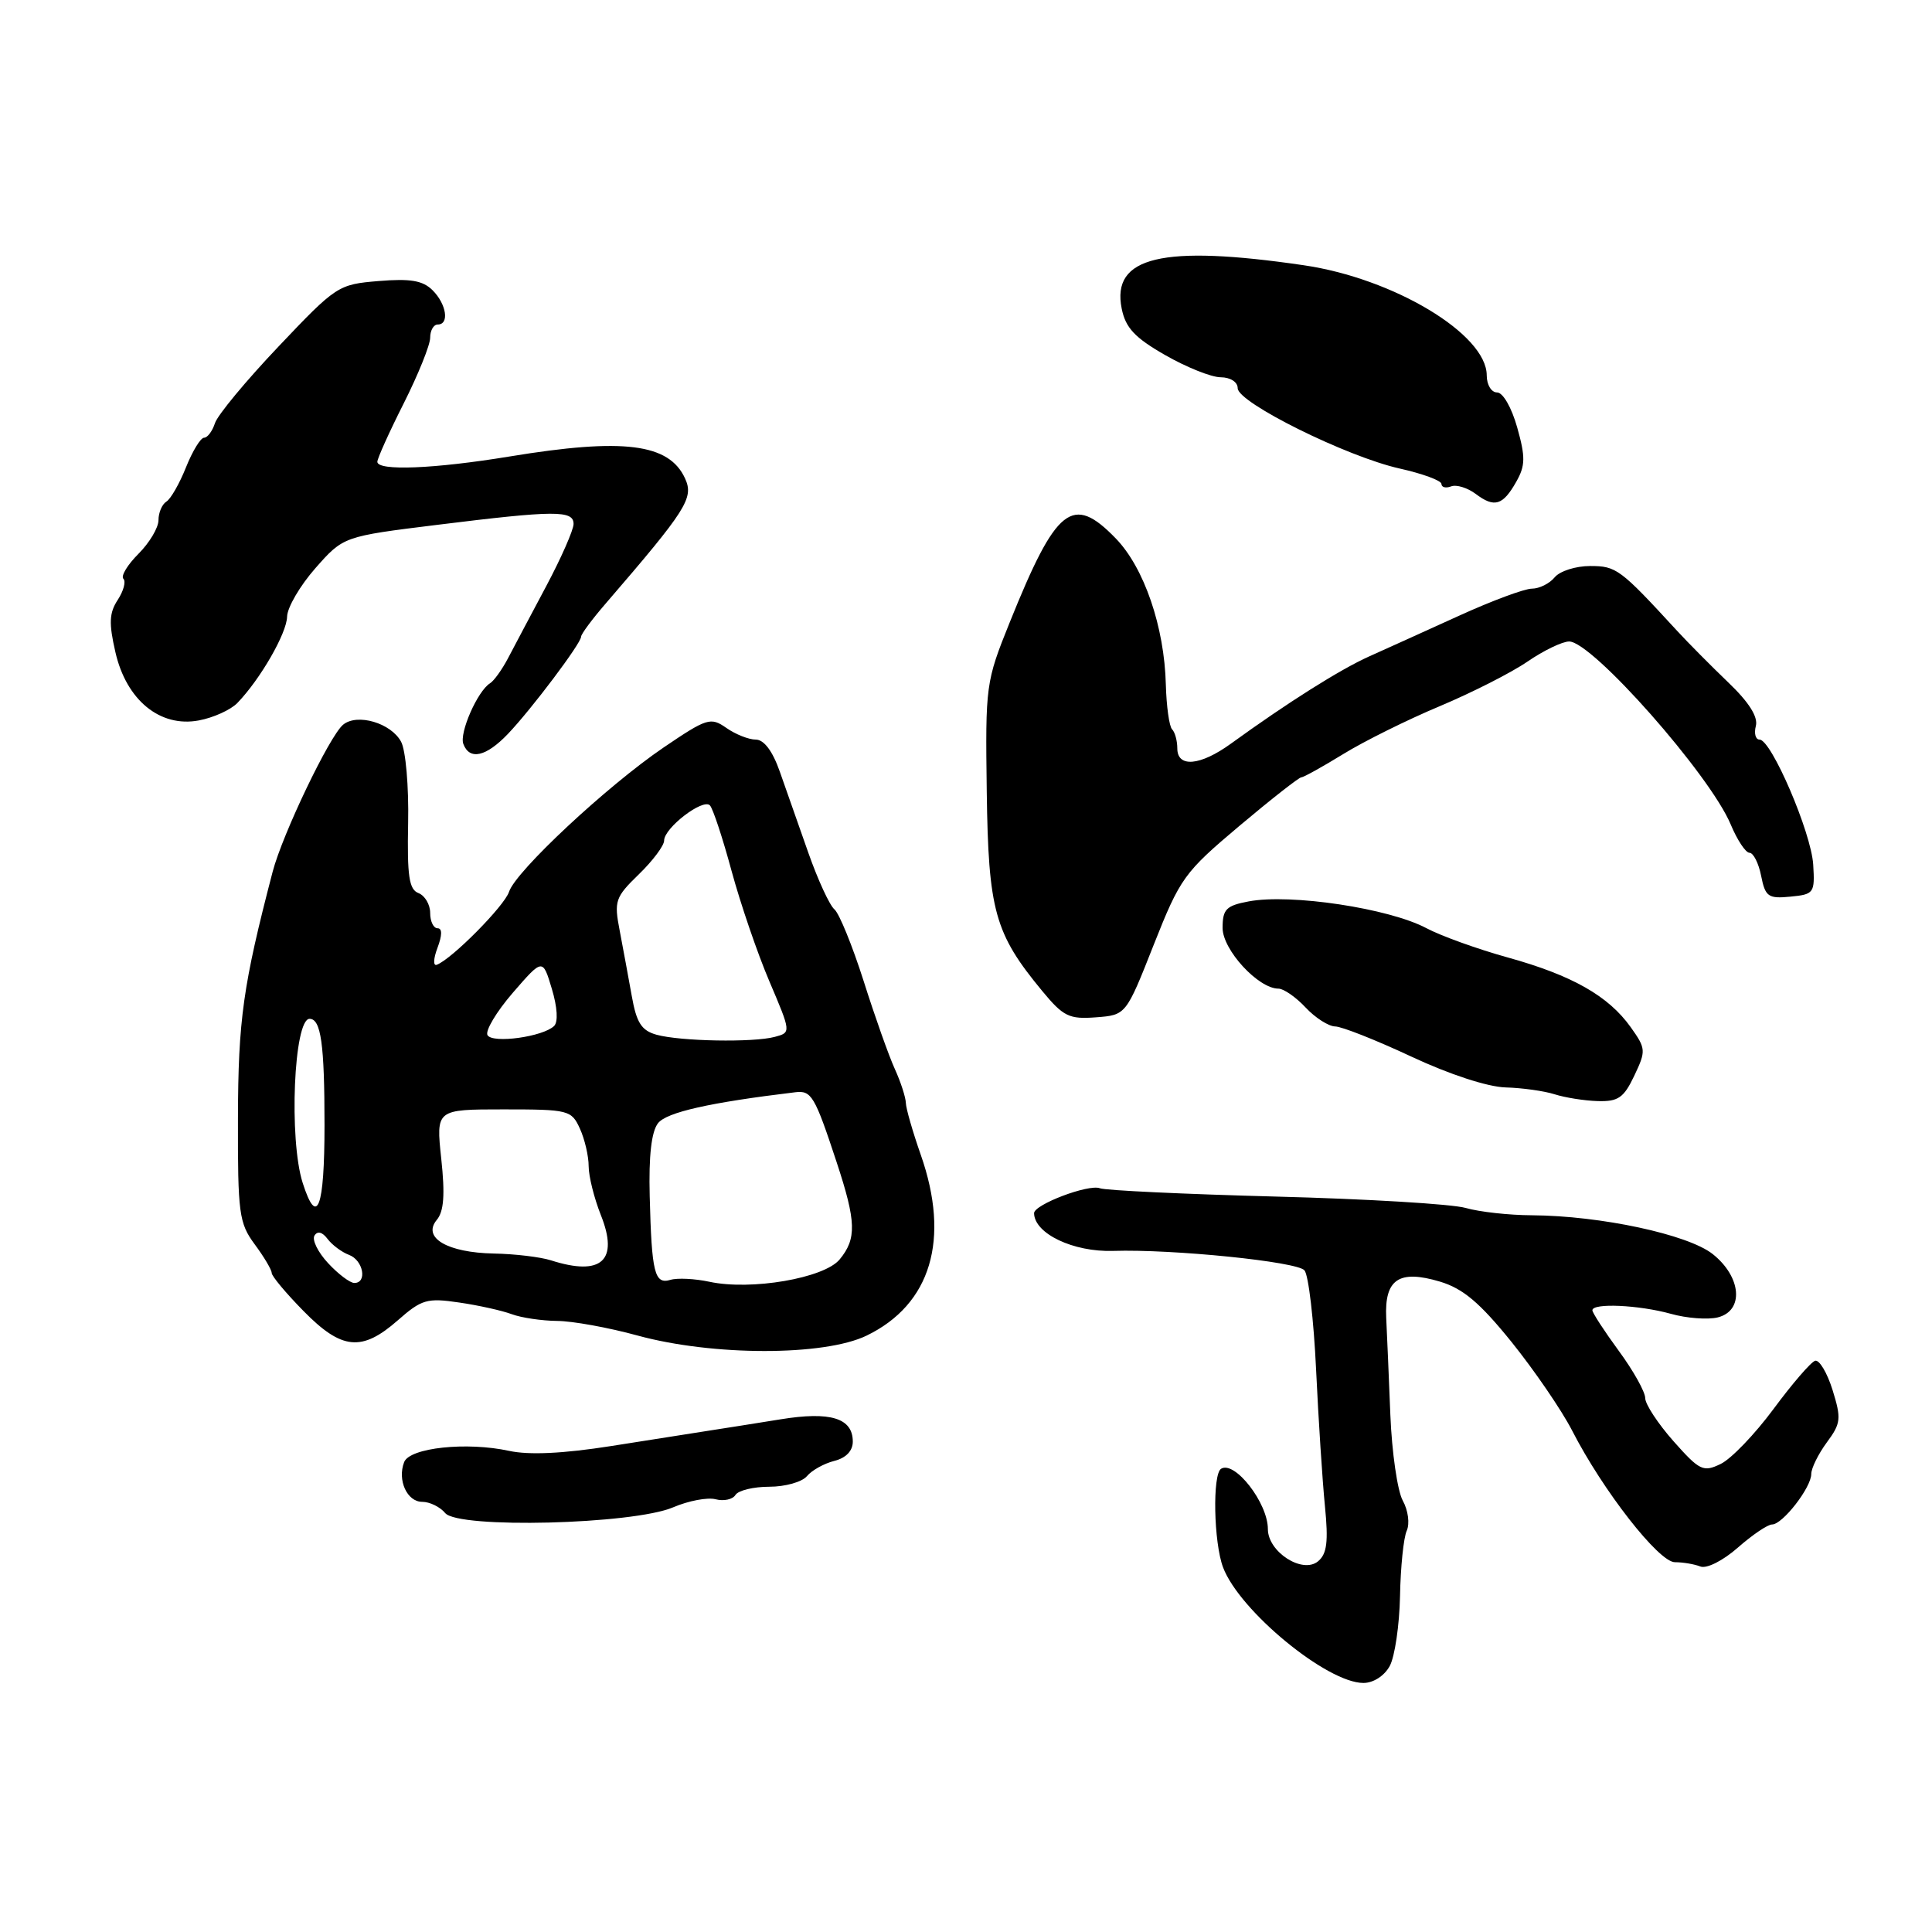 <?xml version="1.0" encoding="UTF-8" standalone="no"?>
<!DOCTYPE svg PUBLIC "-//W3C//DTD SVG 1.1//EN" "http://www.w3.org/Graphics/SVG/1.1/DTD/svg11.dtd" >
<svg xmlns="http://www.w3.org/2000/svg" xmlns:xlink="http://www.w3.org/1999/xlink" version="1.1" viewBox="0 0 256 256">
 <g >
 <path fill="currentColor"
d=" M 184.15 220.75 C 184.82 219.51 185.43 215.35 185.51 211.50 C 185.58 207.65 185.98 203.75 186.40 202.83 C 186.82 201.89 186.59 200.13 185.87 198.83 C 185.17 197.55 184.43 192.45 184.23 187.50 C 184.03 182.55 183.79 176.75 183.68 174.62 C 183.44 169.50 185.37 168.20 190.80 169.82 C 193.86 170.74 196.07 172.60 200.28 177.81 C 203.29 181.55 206.91 186.83 208.31 189.55 C 212.40 197.53 219.80 207.00 221.93 207.00 C 222.98 207.00 224.50 207.25 225.31 207.57 C 226.14 207.89 228.30 206.80 230.27 205.07 C 232.19 203.38 234.23 202.00 234.81 202.00 C 236.20 202.00 240.00 197.11 240.00 195.32 C 240.00 194.55 240.93 192.67 242.06 191.13 C 243.94 188.59 244.00 187.98 242.82 184.17 C 242.10 181.88 241.06 180.14 240.51 180.31 C 239.95 180.48 237.47 183.36 235.00 186.70 C 232.53 190.04 229.38 193.32 228.00 193.98 C 225.69 195.10 225.21 194.87 221.75 190.97 C 219.69 188.64 218.00 186.07 218.00 185.26 C 218.00 184.44 216.43 181.62 214.50 179.00 C 212.58 176.38 211.00 173.95 211.00 173.62 C 211.00 172.63 217.14 172.91 221.37 174.08 C 223.49 174.68 226.31 174.89 227.62 174.56 C 231.12 173.68 230.76 169.19 226.93 166.16 C 223.64 163.57 212.10 161.09 202.99 161.03 C 199.96 161.02 196.01 160.58 194.21 160.06 C 192.41 159.54 181.07 158.86 169.01 158.55 C 156.95 158.23 146.48 157.74 145.74 157.45 C 144.23 156.87 136.99 159.62 137.02 160.76 C 137.07 163.47 142.23 165.92 147.50 165.75 C 155.39 165.50 171.90 167.17 172.85 168.33 C 173.39 168.97 174.08 174.90 174.39 181.50 C 174.70 188.10 175.23 196.23 175.56 199.56 C 176.03 204.29 175.83 205.90 174.65 206.88 C 172.59 208.59 168.00 205.64 168.00 202.61 C 168.00 199.15 163.61 193.50 161.80 194.62 C 160.64 195.34 160.82 204.39 162.06 207.68 C 164.23 213.44 175.84 223.00 180.66 223.00 C 181.98 223.00 183.44 222.06 184.15 220.75 Z  M 89.19 199.73 C 91.22 198.86 93.75 198.38 94.82 198.66 C 95.90 198.94 97.08 198.69 97.45 198.09 C 97.82 197.49 99.84 197.00 101.94 197.00 C 104.04 197.00 106.28 196.37 106.92 195.60 C 107.56 194.83 109.19 193.92 110.54 193.58 C 112.10 193.19 113.00 192.25 113.00 191.02 C 113.00 187.90 110.04 186.99 103.41 188.07 C 100.16 188.59 95.92 189.27 94.00 189.56 C 92.08 189.86 86.21 190.78 80.97 191.61 C 74.60 192.61 70.11 192.82 67.47 192.25 C 61.83 191.02 54.28 191.83 53.55 193.74 C 52.63 196.13 53.94 199.00 55.94 199.00 C 56.94 199.00 58.31 199.67 58.99 200.49 C 60.73 202.58 83.86 202.00 89.19 199.73 Z  M 114.82 176.98 C 123.36 172.85 125.94 164.21 122.00 153.00 C 120.94 149.97 120.05 146.89 120.03 146.15 C 120.01 145.41 119.36 143.38 118.57 141.65 C 117.78 139.92 115.92 134.68 114.44 130.00 C 112.95 125.33 111.21 121.05 110.57 120.50 C 109.92 119.95 108.37 116.58 107.11 113.00 C 105.85 109.42 104.15 104.59 103.33 102.25 C 102.37 99.51 101.23 98.00 100.14 98.00 C 99.21 98.00 97.45 97.30 96.24 96.45 C 94.16 95.00 93.68 95.15 87.94 99.04 C 80.44 104.14 68.31 115.46 67.45 118.17 C 66.85 120.03 59.88 127.08 57.87 127.84 C 57.38 128.02 57.43 127.01 57.97 125.59 C 58.60 123.91 58.61 123.00 57.98 123.00 C 57.44 123.00 57.00 122.09 57.00 120.97 C 57.00 119.85 56.30 118.67 55.45 118.34 C 54.20 117.86 53.94 116.09 54.08 109.05 C 54.18 104.26 53.76 99.42 53.15 98.29 C 51.82 95.80 47.33 94.48 45.46 96.03 C 43.66 97.53 37.44 110.51 36.13 115.50 C 32.20 130.56 31.56 135.12 31.53 148.17 C 31.50 160.79 31.67 162.06 33.75 164.88 C 34.99 166.55 36.00 168.26 36.00 168.67 C 36.00 169.09 37.89 171.35 40.21 173.71 C 45.28 178.88 47.94 179.14 52.71 174.95 C 55.87 172.17 56.59 171.96 60.84 172.59 C 63.40 172.96 66.54 173.66 67.82 174.14 C 69.09 174.61 71.79 175.01 73.82 175.03 C 75.84 175.04 80.65 175.91 84.50 176.97 C 94.47 179.69 109.18 179.70 114.82 176.98 Z  M 216.55 142.54 C 218.12 139.23 218.10 138.95 216.08 136.11 C 213.13 131.97 208.32 129.24 199.82 126.88 C 195.81 125.77 190.95 124.02 189.01 122.99 C 184.07 120.36 171.04 118.39 165.46 119.44 C 162.47 120.00 162.00 120.48 162.00 122.96 C 162.00 125.86 166.73 131.00 169.40 131.00 C 170.09 131.00 171.71 132.12 173.00 133.50 C 174.29 134.88 176.06 136.00 176.92 136.01 C 177.79 136.02 182.32 137.81 187.00 140.00 C 192.06 142.37 197.12 144.02 199.50 144.09 C 201.70 144.15 204.62 144.56 206.00 145.00 C 207.38 145.44 209.94 145.85 211.70 145.90 C 214.42 145.98 215.16 145.47 216.55 142.54 Z  M 152.87 125.20 C 156.38 116.34 156.90 115.61 164.21 109.45 C 168.43 105.90 172.13 103.00 172.43 103.00 C 172.73 103.00 175.23 101.61 178.00 99.91 C 180.76 98.21 186.51 95.36 190.76 93.58 C 195.02 91.79 200.25 89.14 202.39 87.67 C 204.53 86.20 207.02 85.00 207.92 85.00 C 210.98 85.00 226.59 102.68 229.33 109.25 C 230.19 111.31 231.31 113.00 231.82 113.00 C 232.33 113.00 233.03 114.38 233.36 116.06 C 233.91 118.82 234.30 119.10 237.24 118.81 C 240.36 118.51 240.49 118.33 240.26 114.57 C 240.00 110.31 234.71 98.00 233.15 98.00 C 232.62 98.00 232.40 97.19 232.66 96.19 C 232.97 94.99 231.74 93.04 229.02 90.44 C 226.76 88.27 223.69 85.18 222.20 83.56 C 214.67 75.37 214.17 75.00 210.70 75.00 C 208.80 75.00 206.68 75.67 206.00 76.50 C 205.32 77.33 203.96 78.00 202.98 78.00 C 202.01 78.00 197.67 79.61 193.35 81.58 C 189.03 83.54 183.66 85.98 181.42 86.98 C 177.55 88.72 170.65 93.07 163.10 98.54 C 159.04 101.48 156.00 101.75 156.00 99.17 C 156.00 98.16 155.69 97.02 155.31 96.64 C 154.93 96.26 154.56 93.60 154.48 90.72 C 154.29 83.06 151.60 75.22 147.85 71.35 C 142.11 65.42 139.97 67.12 133.78 82.50 C 130.62 90.34 130.56 90.79 130.75 104.88 C 130.96 120.68 131.80 123.69 138.09 131.30 C 140.90 134.70 141.66 135.07 145.22 134.80 C 149.20 134.50 149.20 134.50 152.87 125.20 Z  M 67.30 97.25 C 70.42 93.98 77.00 85.24 77.00 84.36 C 77.00 84.02 78.46 82.05 80.25 79.98 C 90.98 67.53 91.96 66.00 90.78 63.41 C 88.66 58.76 82.62 58.00 67.50 60.49 C 57.52 62.13 50.00 62.43 50.00 61.19 C 50.00 60.75 51.57 57.26 53.50 53.44 C 55.42 49.62 57.00 45.71 57.00 44.75 C 57.00 43.79 57.45 43.00 58.00 43.00 C 59.57 43.00 59.17 40.31 57.32 38.46 C 56.02 37.17 54.39 36.89 50.17 37.24 C 44.82 37.68 44.55 37.85 36.90 45.92 C 32.60 50.45 28.81 55.02 28.48 56.08 C 28.14 57.13 27.49 58.00 27.04 58.00 C 26.59 58.00 25.51 59.76 24.65 61.91 C 23.79 64.07 22.62 66.12 22.04 66.47 C 21.47 66.83 21.00 67.93 21.00 68.92 C 21.00 69.92 19.81 71.92 18.35 73.38 C 16.89 74.84 15.99 76.33 16.35 76.69 C 16.71 77.05 16.37 78.31 15.60 79.49 C 14.47 81.21 14.41 82.58 15.29 86.41 C 16.74 92.77 21.21 96.43 26.35 95.46 C 28.28 95.10 30.57 94.06 31.45 93.15 C 34.48 90.02 38.00 83.91 38.04 81.71 C 38.07 80.49 39.75 77.61 41.79 75.29 C 45.50 71.08 45.50 71.08 57.97 69.54 C 73.56 67.61 76.00 67.60 76.00 69.43 C 76.00 70.21 74.37 73.92 72.37 77.68 C 70.37 81.43 68.10 85.73 67.31 87.23 C 66.52 88.73 65.45 90.22 64.93 90.54 C 63.28 91.56 60.83 97.13 61.40 98.59 C 62.23 100.77 64.41 100.27 67.30 97.25 Z  M 200.92 63.82 C 202.12 61.70 202.14 60.56 201.04 56.65 C 200.30 54.01 199.15 52.00 198.37 52.00 C 197.61 52.00 197.00 50.99 197.00 49.74 C 197.00 44.29 184.68 36.88 172.71 35.14 C 153.98 32.40 147.25 34.01 148.63 40.89 C 149.14 43.43 150.35 44.74 154.39 47.05 C 157.20 48.66 160.51 49.99 161.75 49.99 C 163.04 50.00 164.00 50.62 164.00 51.44 C 164.00 53.35 178.44 60.51 185.45 62.08 C 188.50 62.76 191.00 63.68 191.00 64.13 C 191.00 64.57 191.58 64.72 192.28 64.45 C 192.98 64.18 194.44 64.63 195.53 65.44 C 198.02 67.32 199.14 66.98 200.92 63.82 Z  M 94.00 169.84 C 92.08 169.43 89.75 169.31 88.83 169.59 C 86.73 170.21 86.35 168.69 86.09 158.50 C 85.95 153.15 86.32 149.95 87.19 148.83 C 88.33 147.38 94.03 146.09 105.37 144.73 C 107.52 144.47 107.95 145.18 110.86 154.00 C 113.46 161.88 113.53 164.14 111.25 166.89 C 109.19 169.37 99.52 171.03 94.00 169.84 Z  M 43.47 167.37 C 42.13 165.93 41.32 164.29 41.67 163.72 C 42.07 163.08 42.71 163.24 43.40 164.16 C 44.01 164.97 45.29 165.92 46.25 166.28 C 48.13 166.98 48.70 170.00 46.95 170.00 C 46.38 170.00 44.81 168.82 43.47 167.37 Z  M 73.00 167.00 C 71.62 166.56 68.22 166.15 65.44 166.10 C 59.28 165.98 55.92 164.01 57.87 161.65 C 58.82 160.52 58.98 158.31 58.47 153.55 C 57.77 147.00 57.77 147.00 66.72 147.00 C 75.35 147.00 75.72 147.09 76.84 149.55 C 77.48 150.95 78.00 153.19 78.00 154.53 C 78.00 155.86 78.73 158.77 79.61 160.99 C 82.03 167.04 79.71 169.15 73.00 167.00 Z  M 40.11 156.75 C 38.26 150.97 38.93 135.00 41.02 135.00 C 42.53 135.00 43.00 138.34 43.00 149.08 C 43.00 160.11 42.02 162.71 40.11 156.75 Z  M 64.60 137.17 C 64.26 136.61 65.76 134.09 67.94 131.56 C 71.91 126.98 71.91 126.98 73.12 131.02 C 73.86 133.47 73.97 135.42 73.42 135.95 C 71.94 137.38 65.30 138.30 64.60 137.17 Z  M 87.00 137.11 C 85.00 136.55 84.34 135.53 83.71 131.96 C 83.27 129.51 82.55 125.61 82.11 123.30 C 81.35 119.38 81.52 118.89 84.65 115.85 C 86.49 114.07 88.00 112.05 88.00 111.38 C 88.00 109.70 93.16 105.75 94.07 106.72 C 94.47 107.15 95.76 111.05 96.93 115.38 C 98.11 119.72 100.36 126.32 101.95 130.04 C 104.83 136.81 104.83 136.81 102.67 137.39 C 99.81 138.16 90.16 137.98 87.00 137.11 Z "/>
</g>
</svg>